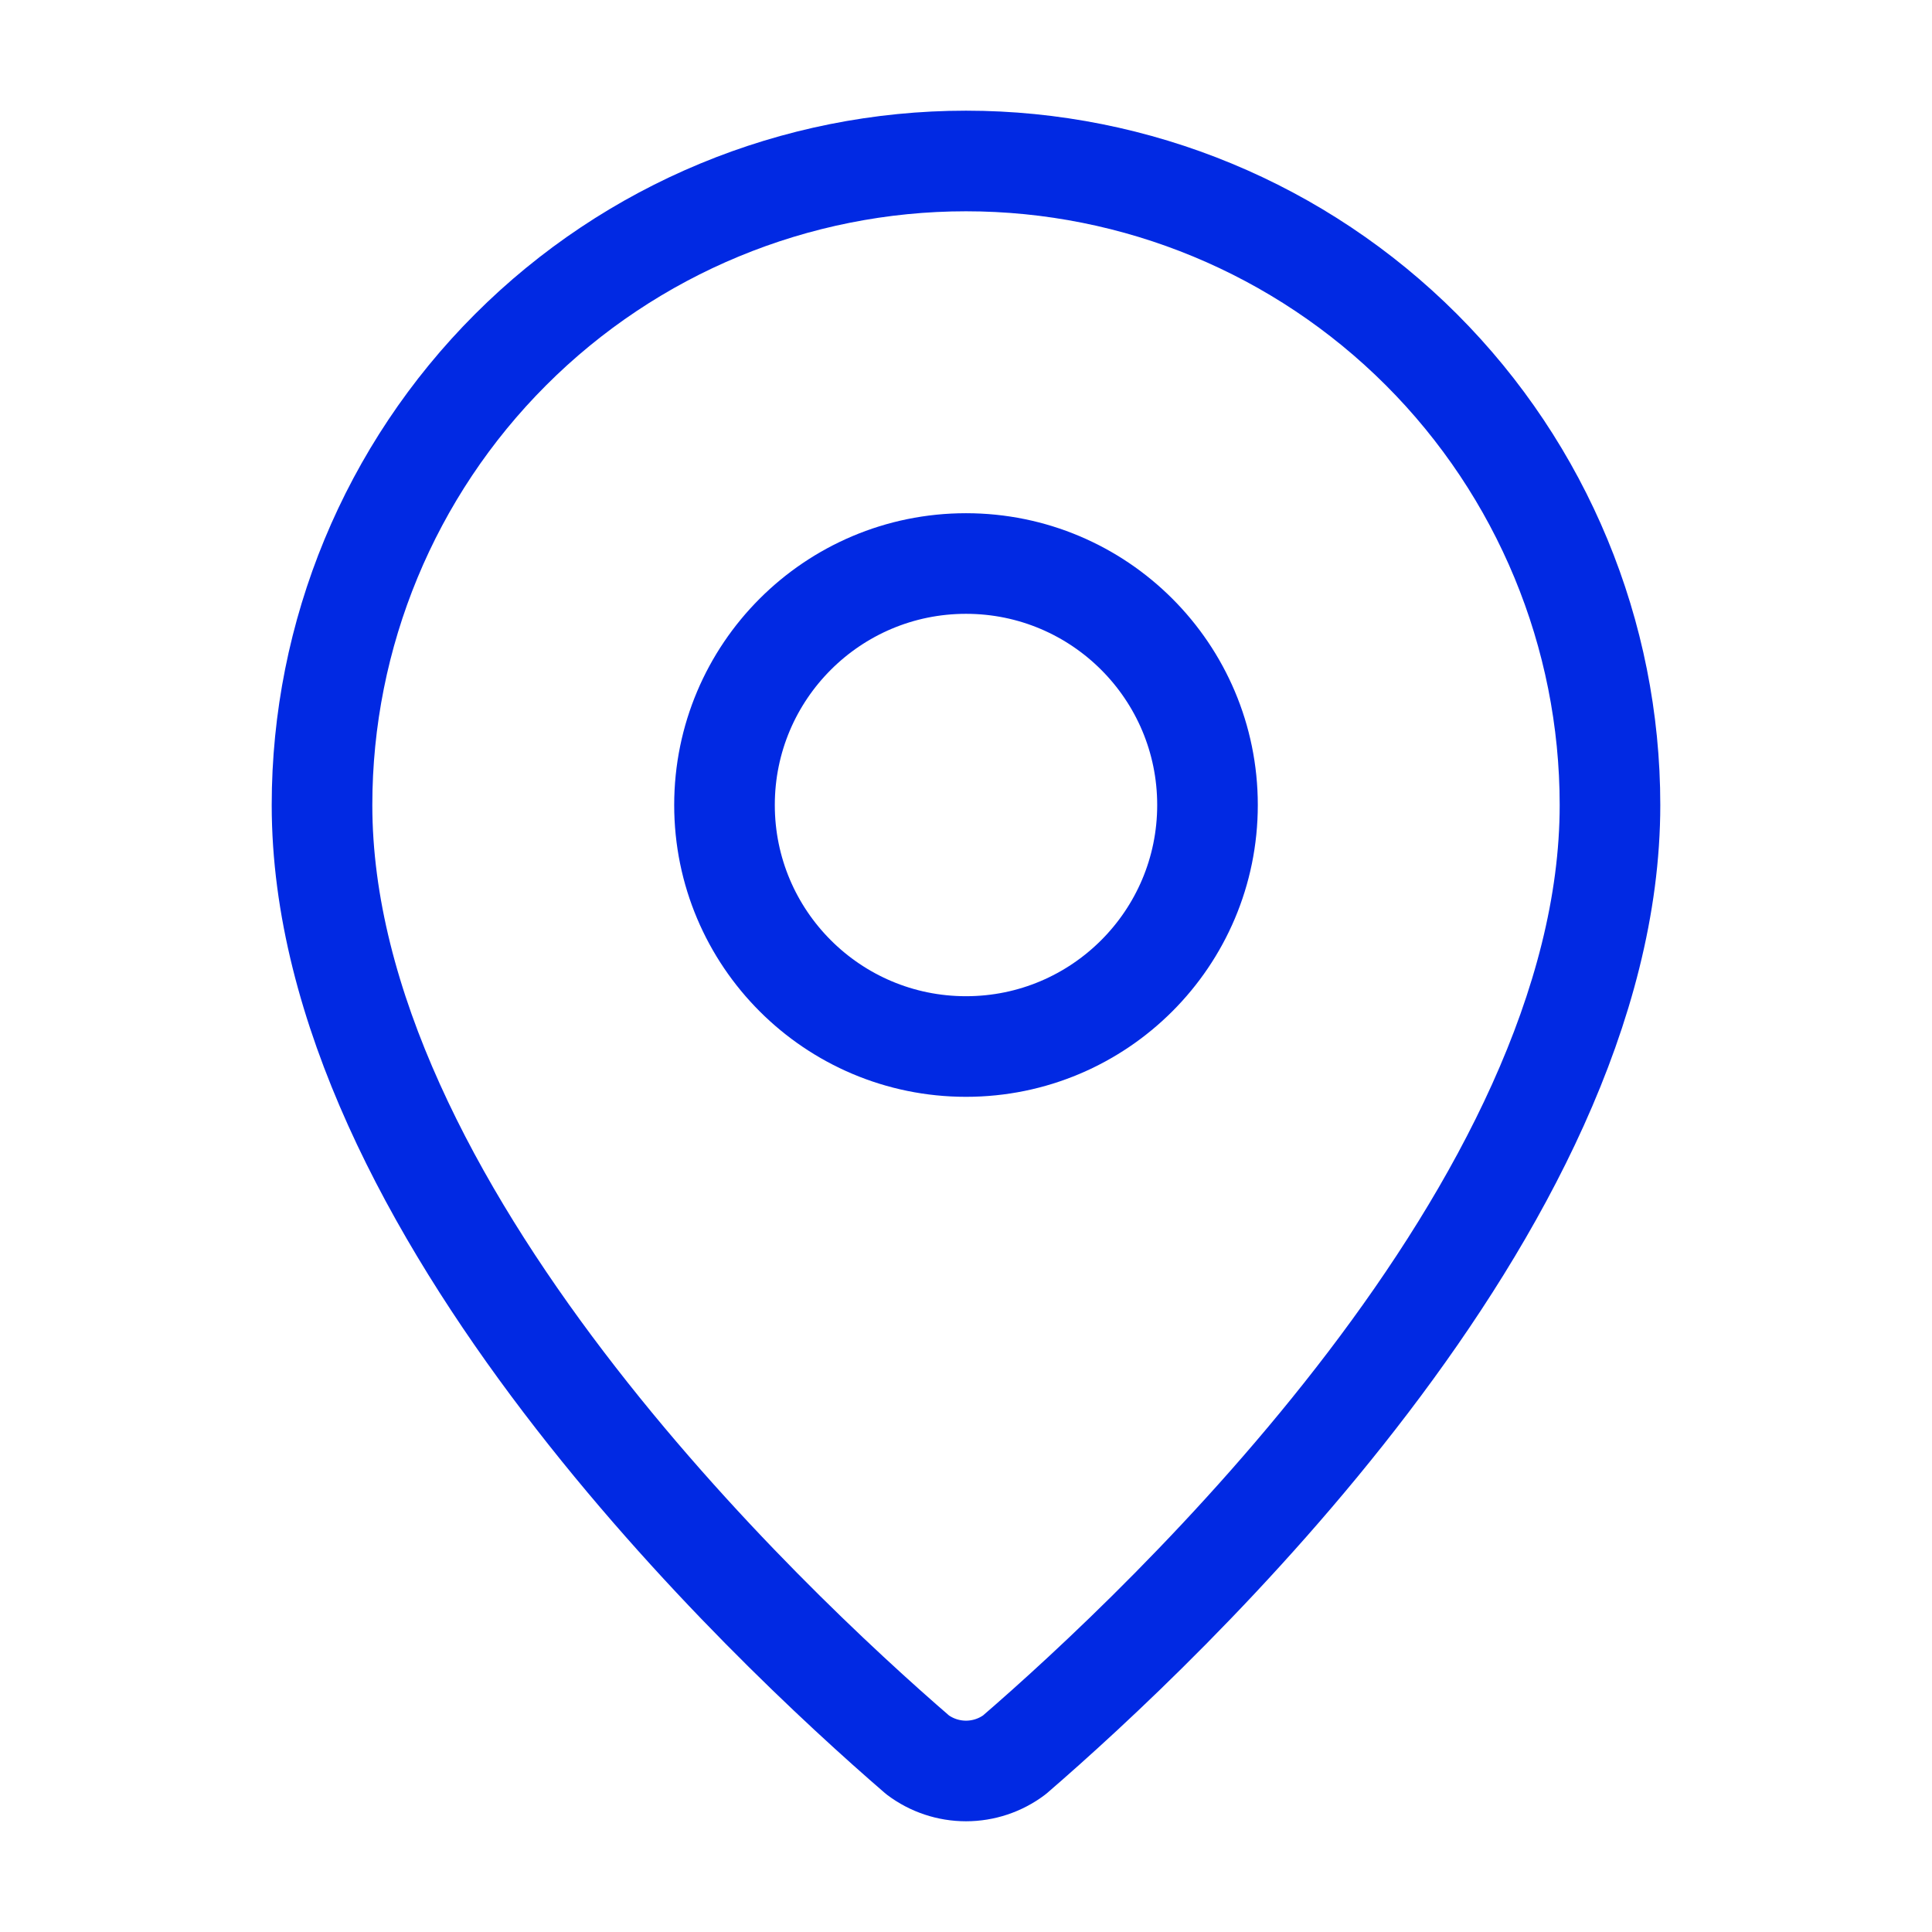 <svg width="40" height="40" viewBox="0 0 40 40" fill="none" xmlns="http://www.w3.org/2000/svg">
<path d="M33.333 16.667C33.333 24.988 24.102 33.655 21.002 36.332C20.713 36.549 20.361 36.666 20 36.666C19.639 36.666 19.287 36.549 18.998 36.332C15.898 33.655 6.667 24.988 6.667 16.667C6.667 13.13 8.071 9.739 10.572 7.239C13.072 4.738 16.464 3.333 20 3.333C23.536 3.333 26.927 4.738 29.428 7.239C31.928 9.739 33.333 13.13 33.333 16.667Z" stroke="#0129E3" stroke-width="2.083" stroke-linecap="round" stroke-linejoin="round"/>
<path d="M20 21.667C22.761 21.667 25 19.428 25 16.667C25 13.905 22.761 11.667 20 11.667C17.239 11.667 15 13.905 15 16.667C15 19.428 17.239 21.667 20 21.667Z" stroke="#0129E3" stroke-width="2.083" stroke-linecap="round" stroke-linejoin="round"/>
</svg>
